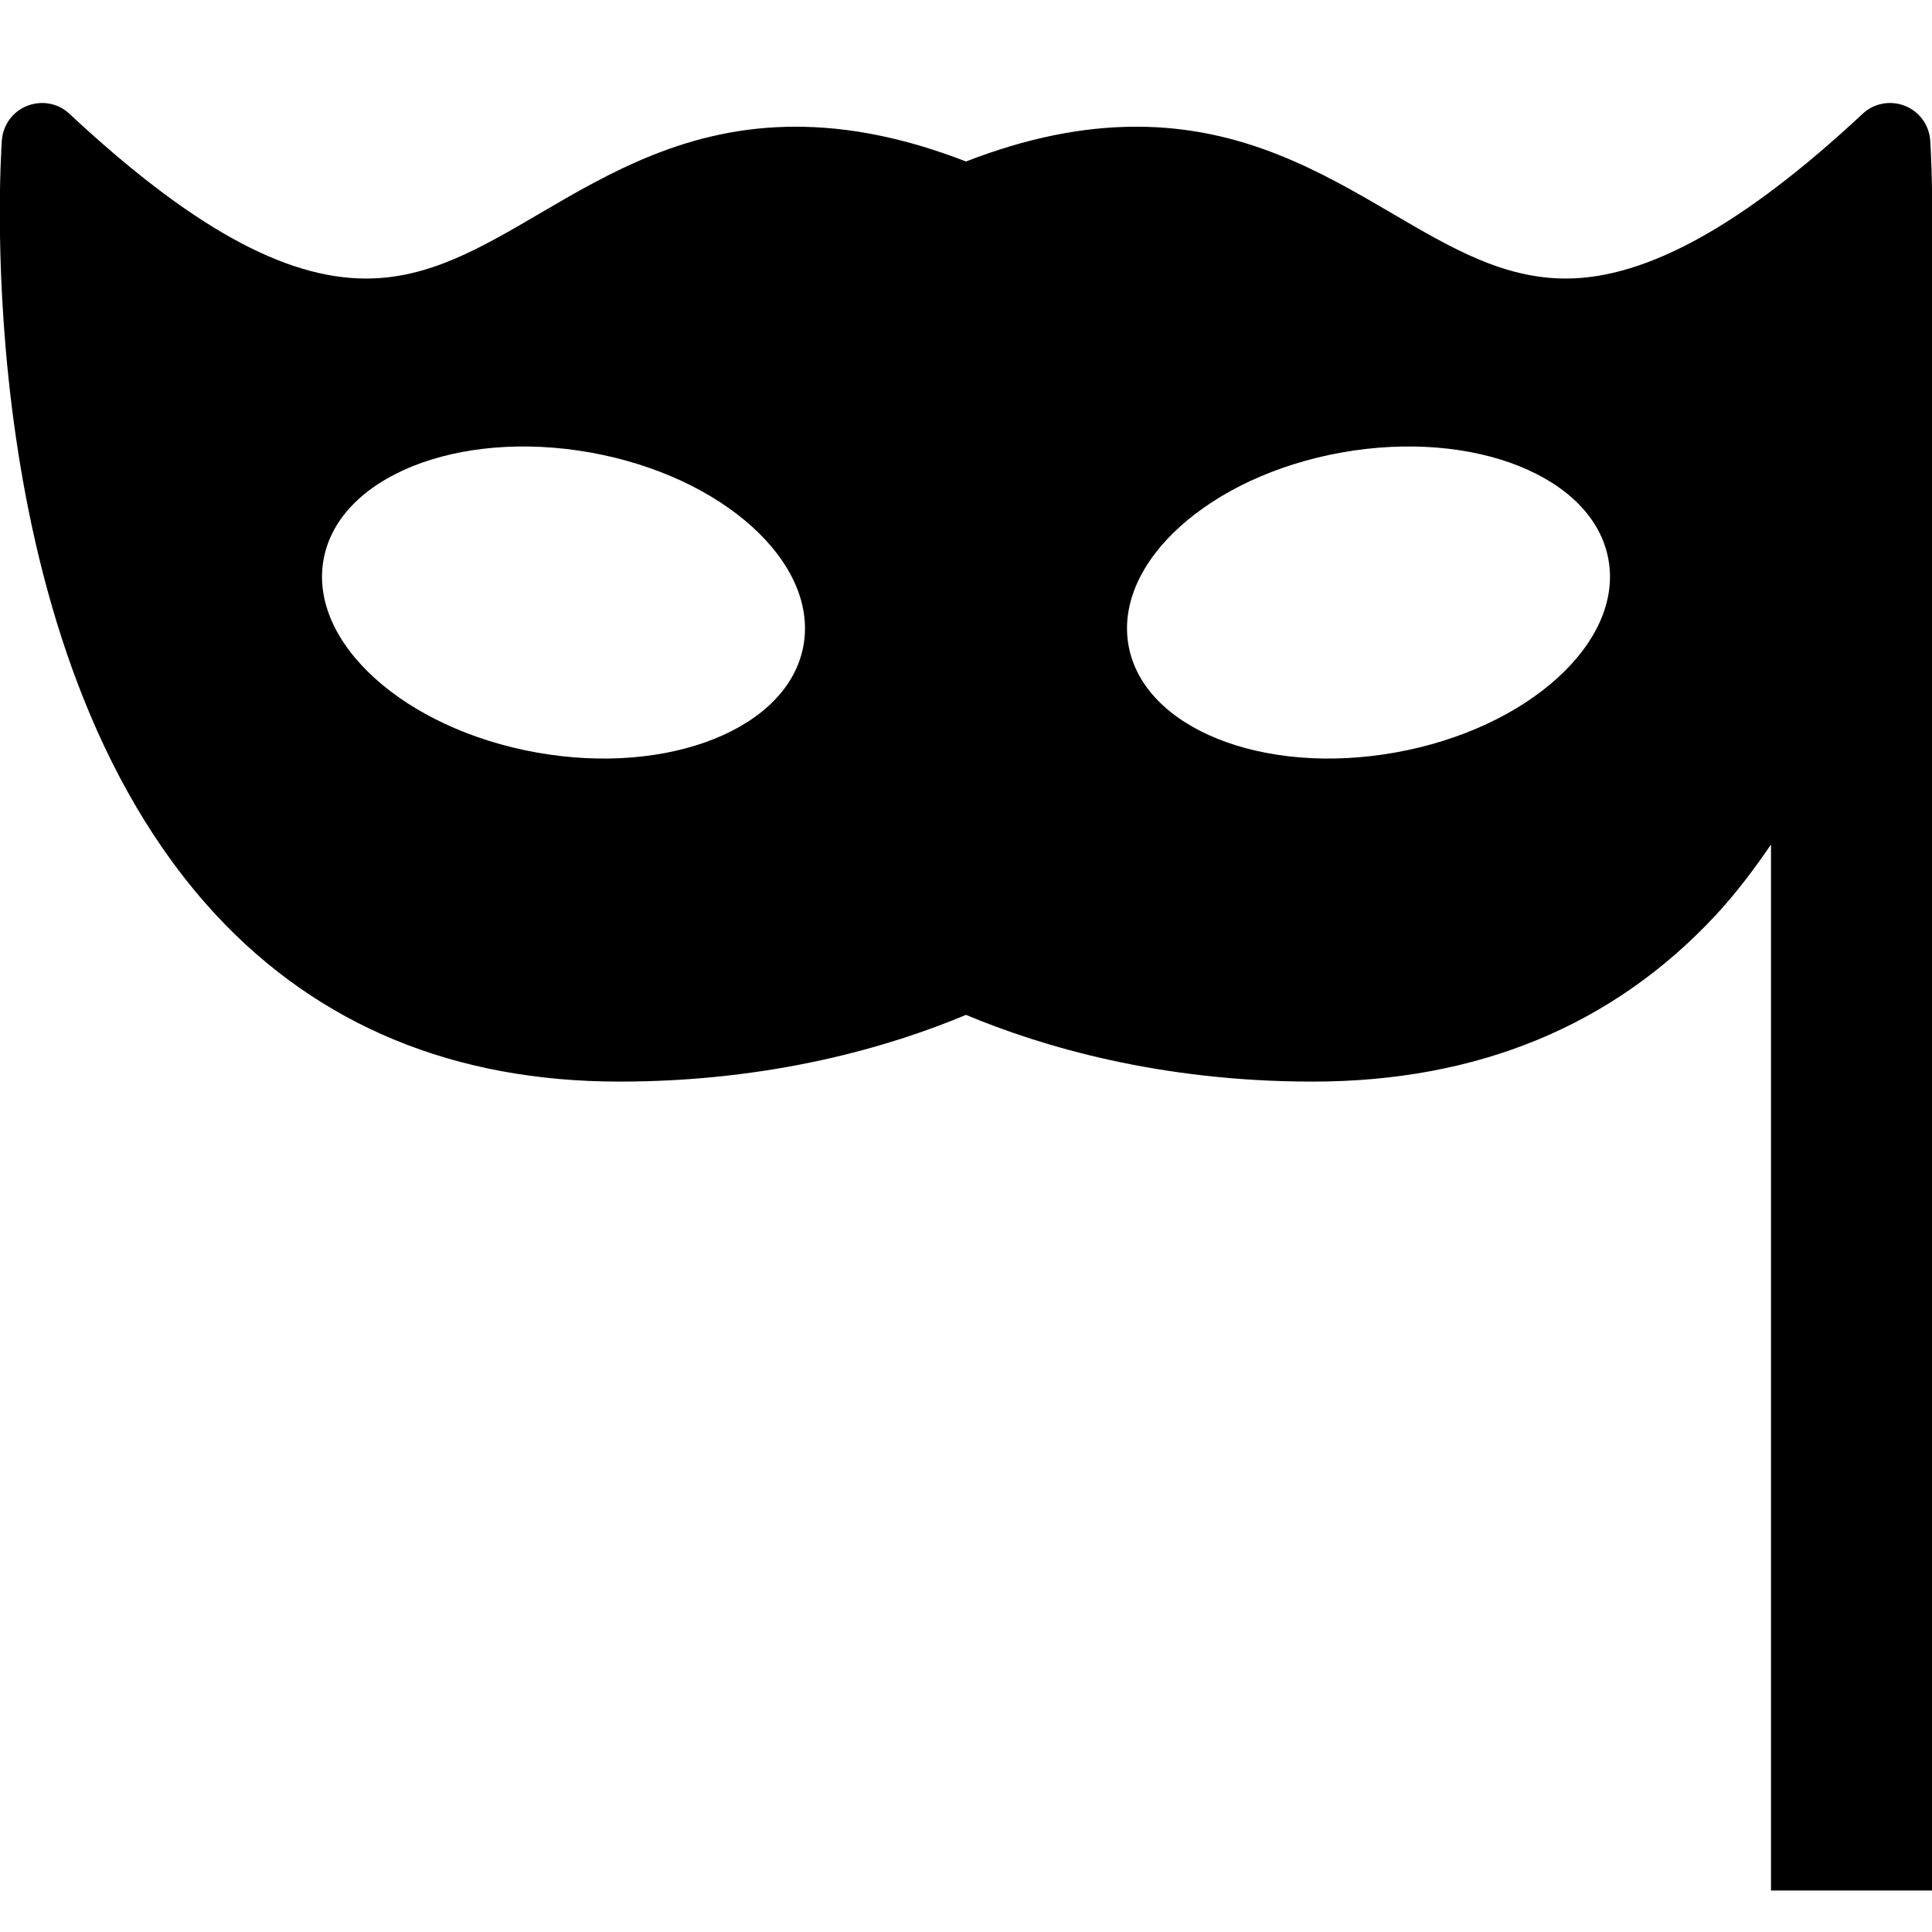 <svg xmlns="http://www.w3.org/2000/svg" width="16" height="16" viewBox="0 0 24 23">
  <path fill="currentColor" fill-rule="evenodd" d="M18.333,8.848 C16.687,9.142 15.203,8.546 15.019,7.518 C14.835,6.488 16.02,5.415 17.667,5.121 C19.314,4.828 20.798,5.423 20.981,6.453 C21.165,7.481 19.98,8.554 18.333,8.848 M10.981,7.518 C10.798,8.546 9.314,9.142 7.667,8.848 C6.02,8.554 4.835,7.481 5.019,6.453 C5.203,5.423 6.687,4.828 8.333,5.121 C9.98,5.415 11.165,6.488 10.981,7.518 M24.978,1.244 C24.964,1.051 24.841,0.883 24.661,0.814 C24.482,0.744 24.278,0.782 24.138,0.914 C22.661,2.291 21.456,2.96 20.452,2.96 C19.676,2.96 19.034,2.585 18.292,2.15 C17.43,1.646 16.453,1.074 15.118,1.074 C14.446,1.074 13.751,1.215 13,1.506 C12.249,1.215 11.554,1.074 10.882,1.074 C9.546,1.074 8.569,1.646 7.708,2.15 C6.966,2.585 6.324,2.96 5.548,2.96 C4.531,2.961 3.36,2.31 1.863,0.914 C1.724,0.782 1.521,0.744 1.34,0.814 C1.16,0.883 1.037,1.051 1.023,1.244 C1.006,1.499 0.61,7.565 3.69,10.873 C4.966,12.242 6.649,12.936 8.694,12.936 C10.585,12.936 12.052,12.504 13,12.107 C13.948,12.504 15.415,12.936 17.306,12.936 C19.352,12.936 21.035,12.242 22.311,10.871 C22.566,10.597 22.79,10.298 23,9.991 L23,22.985 L25,22.985 L25,2.443 C25.011,1.759 24.982,1.309 24.978,1.244" transform="translate(-1)"/>
</svg>
